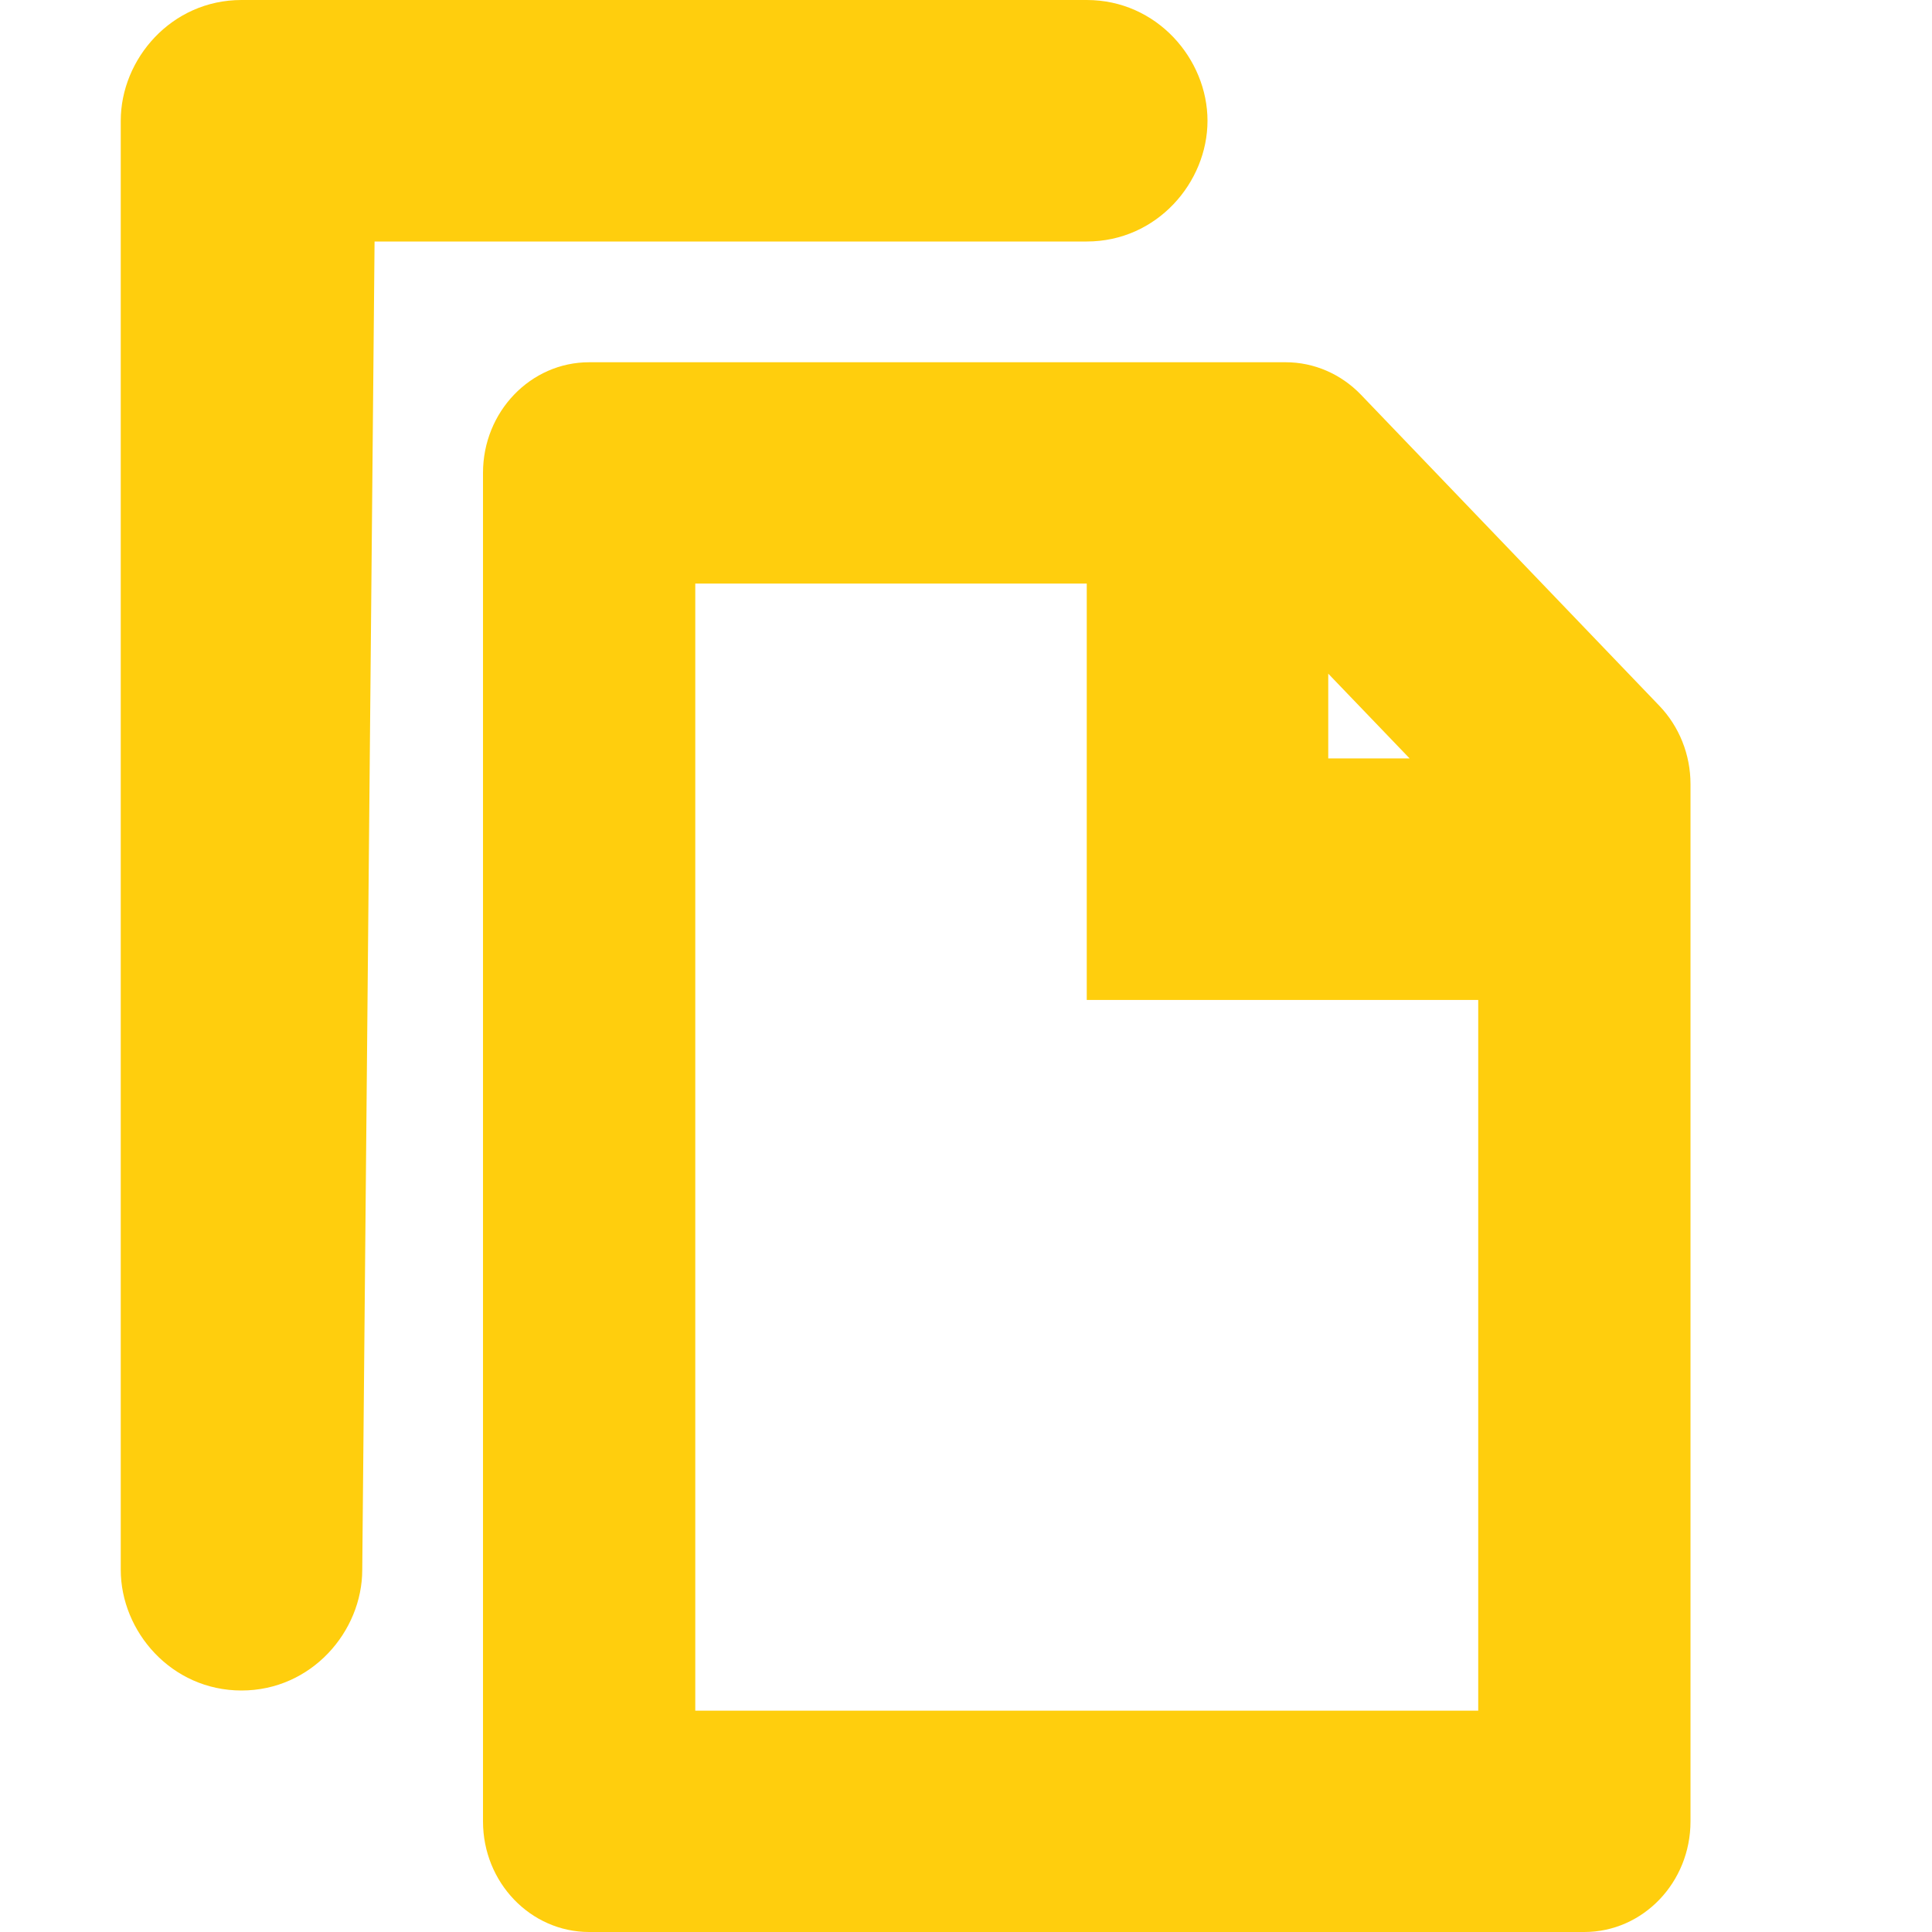 <svg width="16" height="16" viewBox="0 0 16 16" fill="none" xmlns="http://www.w3.org/2000/svg">
<path fill-rule="evenodd" clip-rule="evenodd" d="M1 1C1 0.489 1.419 0 2 0H9C9.581 0 10 0.489 10 1C10 1.511 9.581 2 9 2H3.102L3 13C3 13.511 2.58 14 2 14C1.419 14 1 13.511 1 13V1ZM4 3.916C4 3.41 4.394 3 4.879 3H10.648C10.882 3 11.105 3.097 11.27 3.268L13.742 5.845C13.907 6.017 14 6.25 14 6.493V15.084C14 15.59 13.606 16 13.121 16H4.879C4.394 16 4 15.59 4 15.084V3.916ZM5.758 4.833V14.167H12.242V8.281H9V4.833H5.758ZM11 5.579V6.281H11.674L11 5.579Z" fill="#FFCE0D"/>
</svg>
